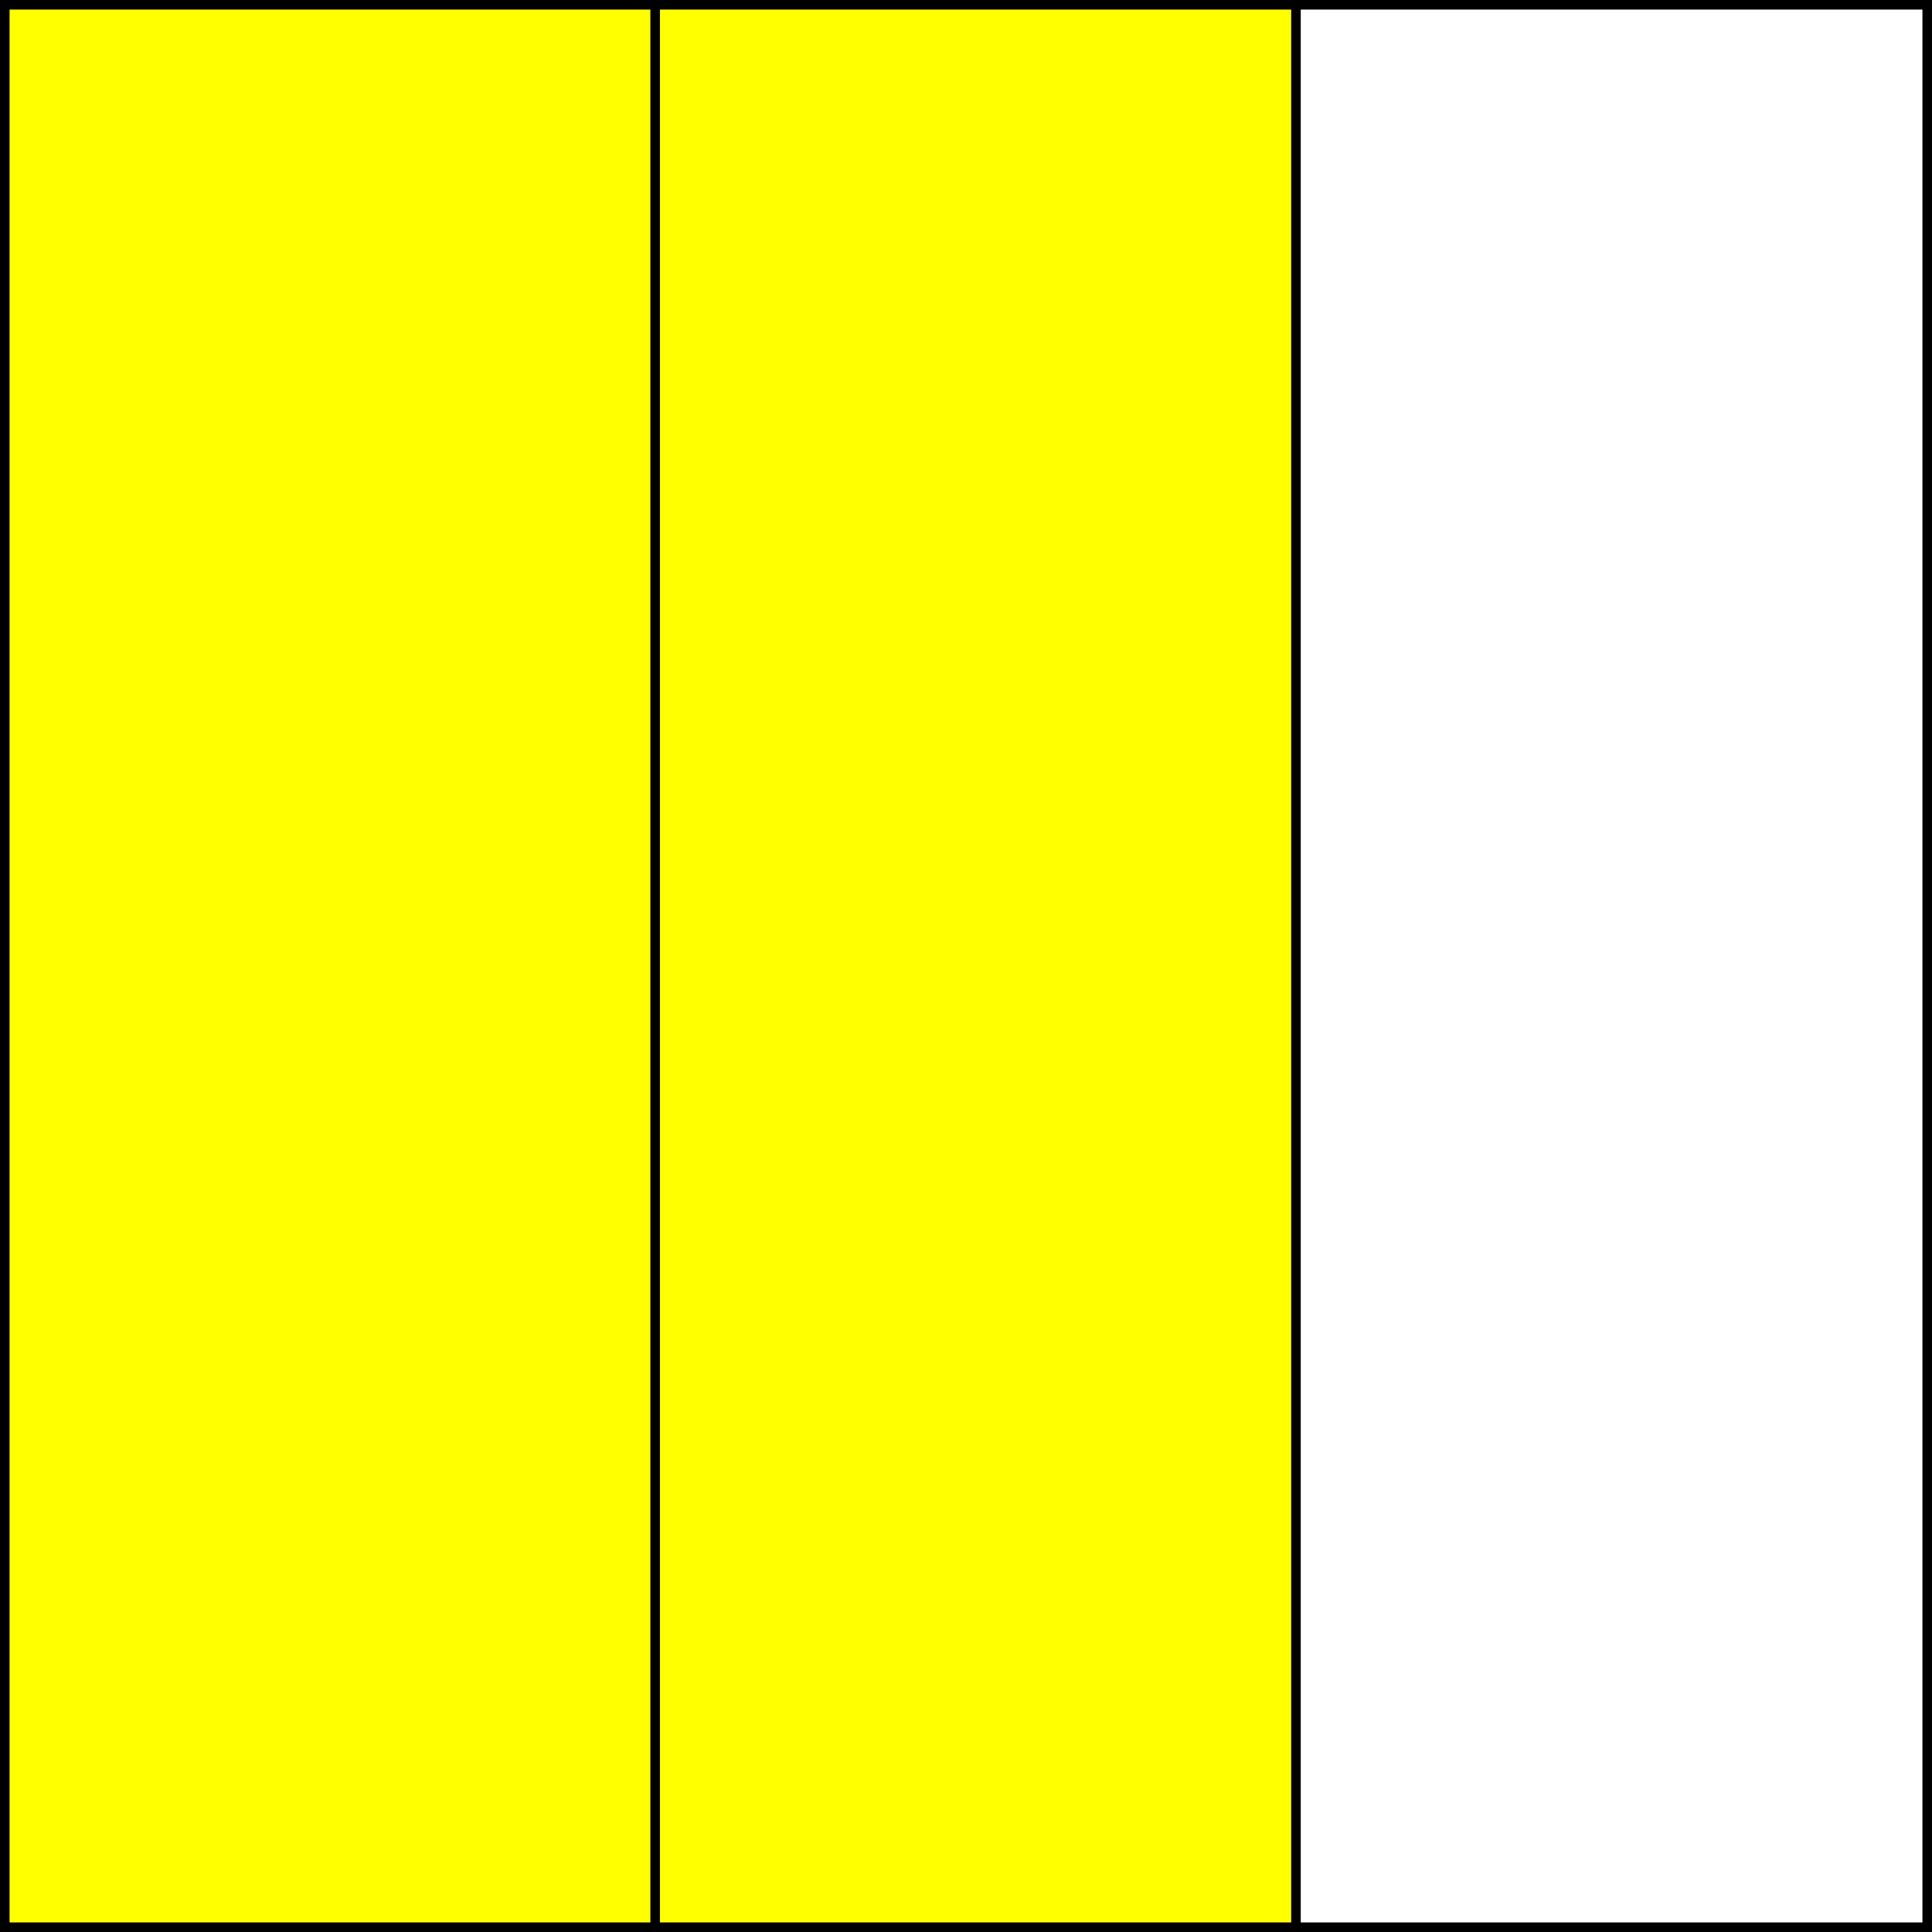 <svg xmlns="http://www.w3.org/2000/svg" fill="none" viewBox="0 0 202 202" height="202" width="202">
<rect x="0" y="0" width="202" height="202" fill="#808080" stroke="none"/>
<rect fill="#D9D9D9" height="200" width="200" y="1" x="1"></rect>
<rect stroke="black" fill="white" height="201" width="68" y="0.5" x="133.5"></rect>
<rect stroke="black" fill="#FFFF00" height="201" width="68" y="0.5" x="67.5"></rect>
<rect stroke="black" fill="#FFFF00" height="201" width="68" y="0.5" x="0.5"></rect>
</svg>
